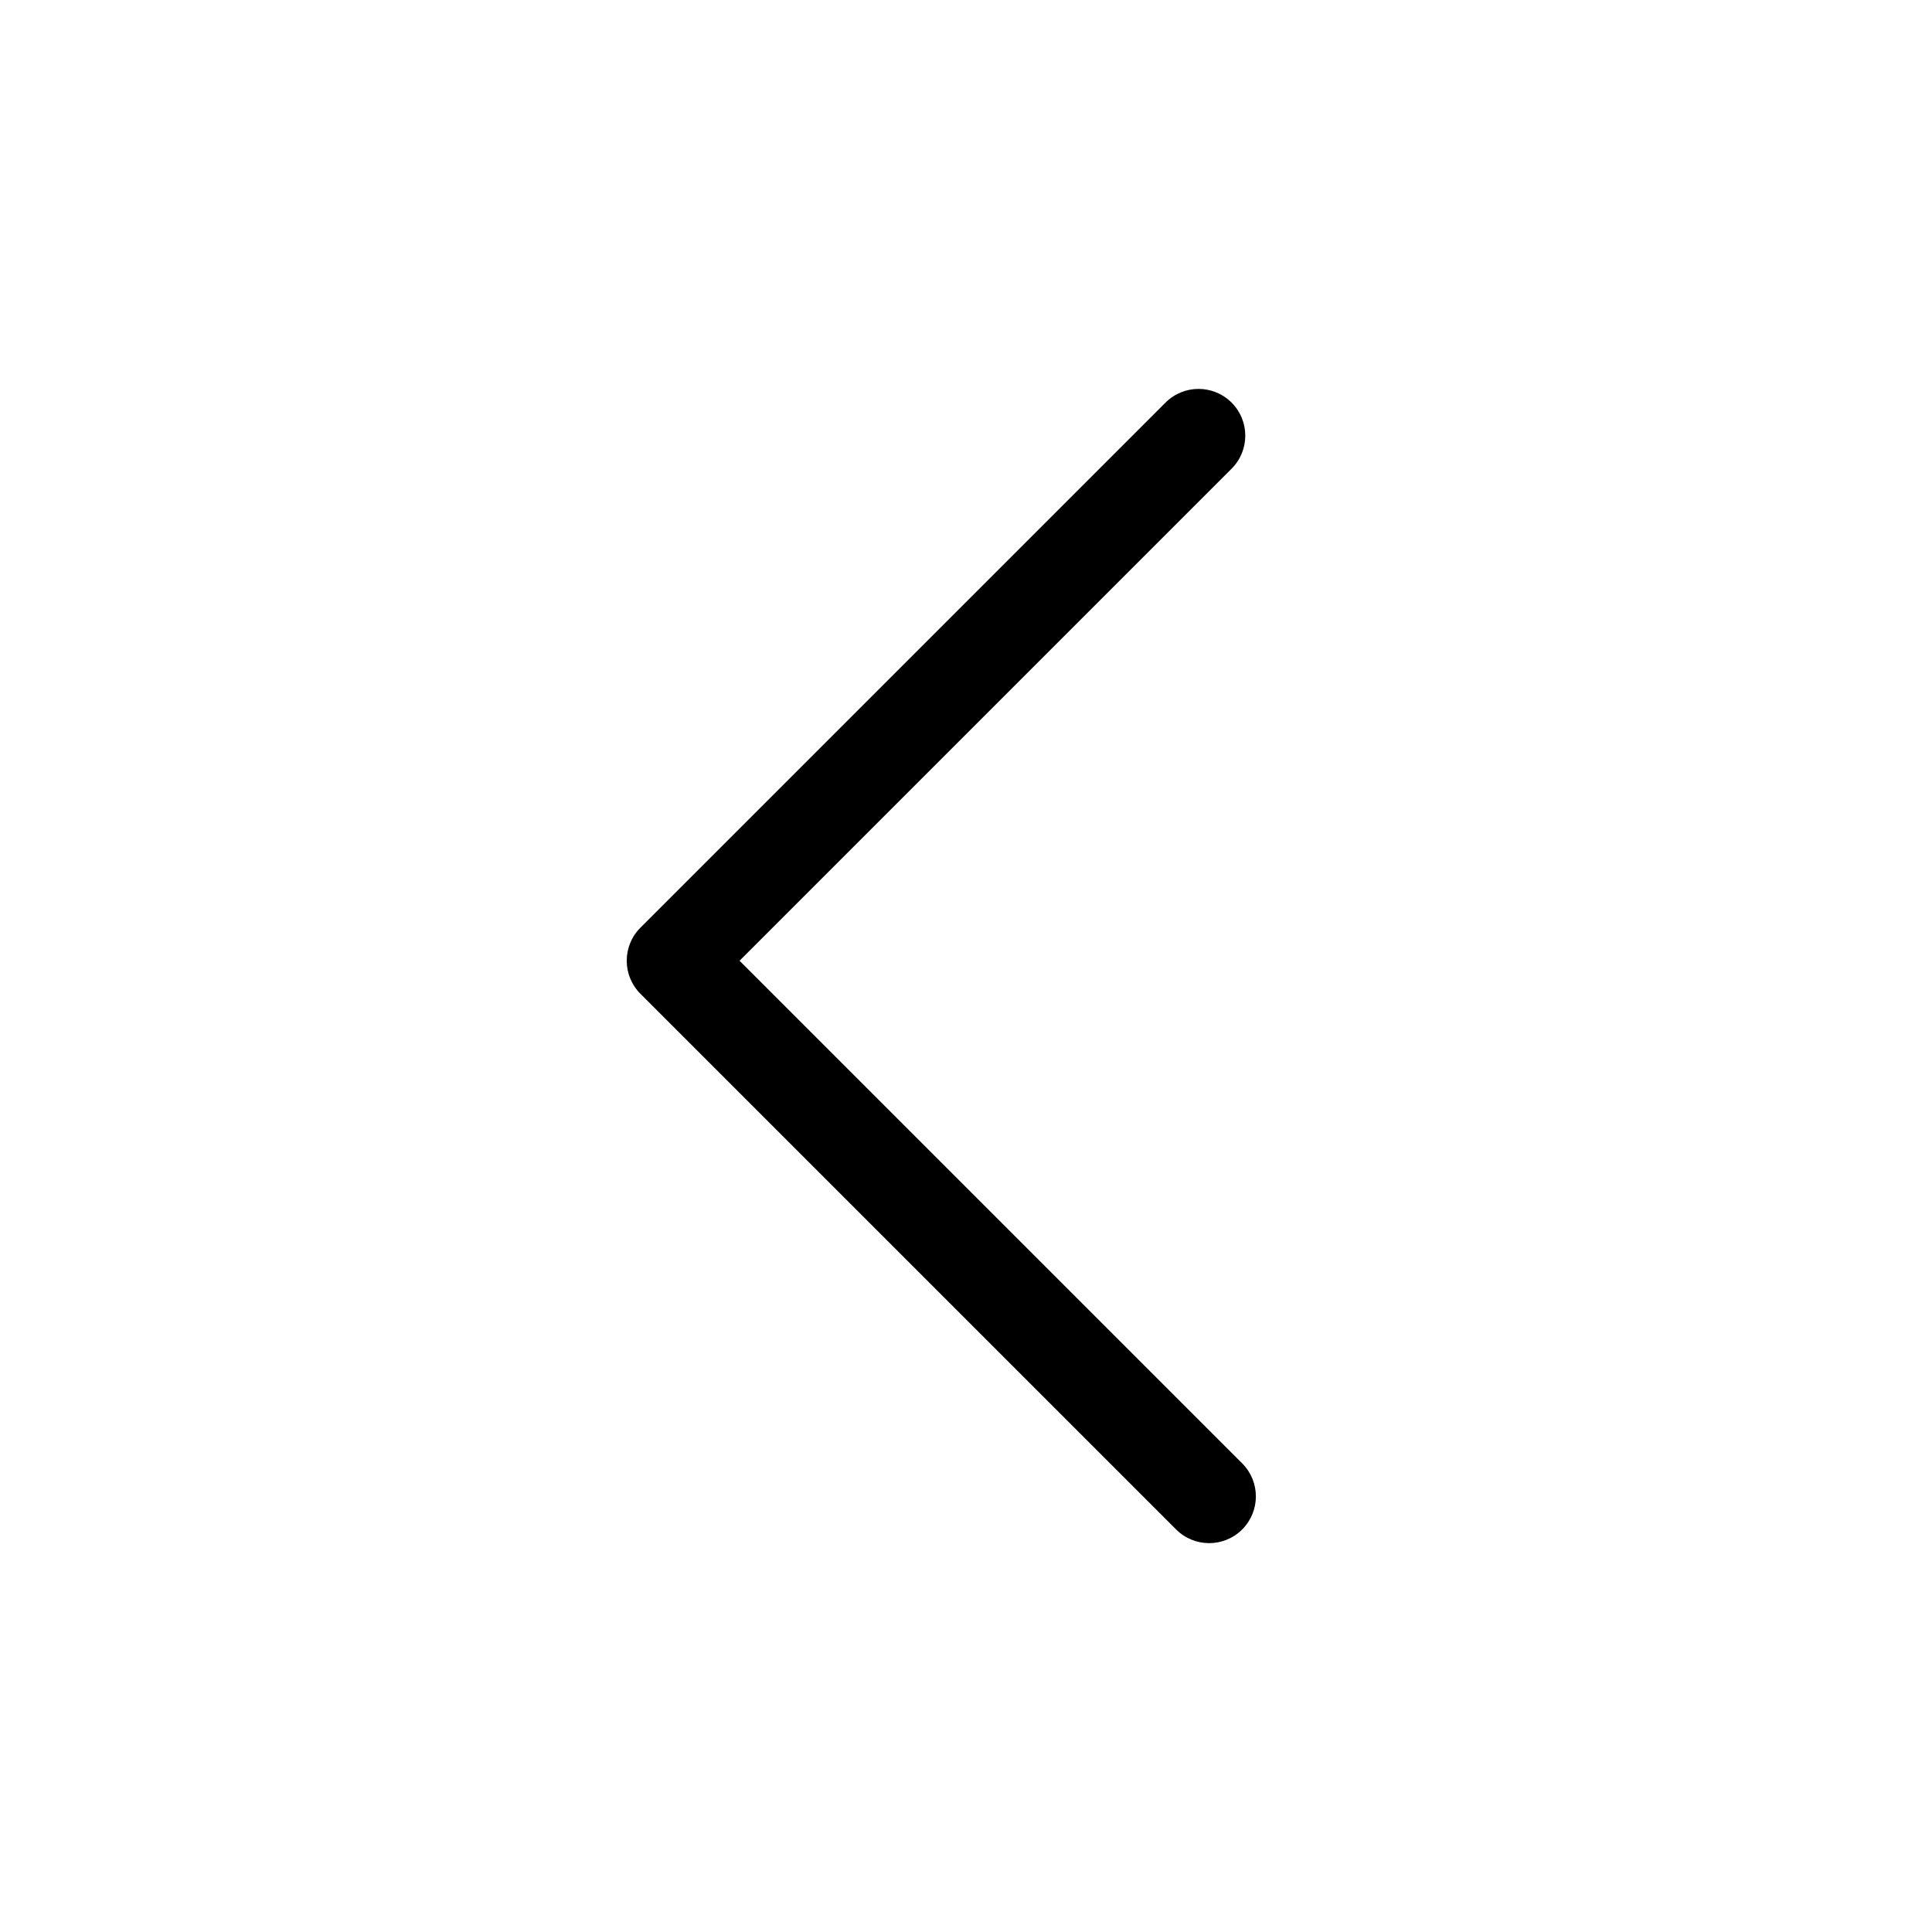 <?xml version="1.0" encoding="utf-8"?>
<!-- Generator: Adobe Illustrator 17.0.0, SVG Export Plug-In . SVG Version: 6.00 Build 0)  -->
<!DOCTYPE svg PUBLIC "-//W3C//DTD SVG 1.1//EN" "http://www.w3.org/Graphics/SVG/1.1/DTD/svg11.dtd">
<svg version="1.1" id="图层_1" xmlns="http://www.w3.org/2000/svg" xmlns:xlink="http://www.w3.org/1999/xlink" x="0px" y="0px"
	 width="62px" height="62px" viewBox="0 0 62 62" enable-background="new 0 0 62 62" xml:space="preserve">
<path display="none" d="M31,9.813C19.298,9.813,9.813,19.298,9.813,31S19.298,52.188,31,52.188S52.188,42.702,52.188,31
	S42.702,9.813,31,9.813z M36.045,21.368l-9.878,9.878l9.385,9.385c0.391,0.391,0.391,1.023,0,1.414
	c-0.195,0.195-0.451,0.293-0.707,0.293s-0.512-0.098-0.707-0.293L24.046,31.954c-0.391-0.391-0.391-1.023,0-1.414l10.585-10.585
	c0.391-0.391,1.023-0.391,1.414,0S36.436,20.978,36.045,21.368z"/>
<path d="M38.804,49.521c-0.384,0-0.768-0.146-1.061-0.439l-17.191-17.19c-0.586-0.586-0.586-1.536,0-2.122l16.85-16.85
	c0.586-0.586,1.535-0.586,2.121,0c0.586,0.585,0.586,1.536,0,2.121l-15.79,15.79l16.13,16.13c0.586,0.586,0.586,1.535,0,2.121
	C39.571,49.374,39.188,49.521,38.804,49.521z"/>
</svg>
